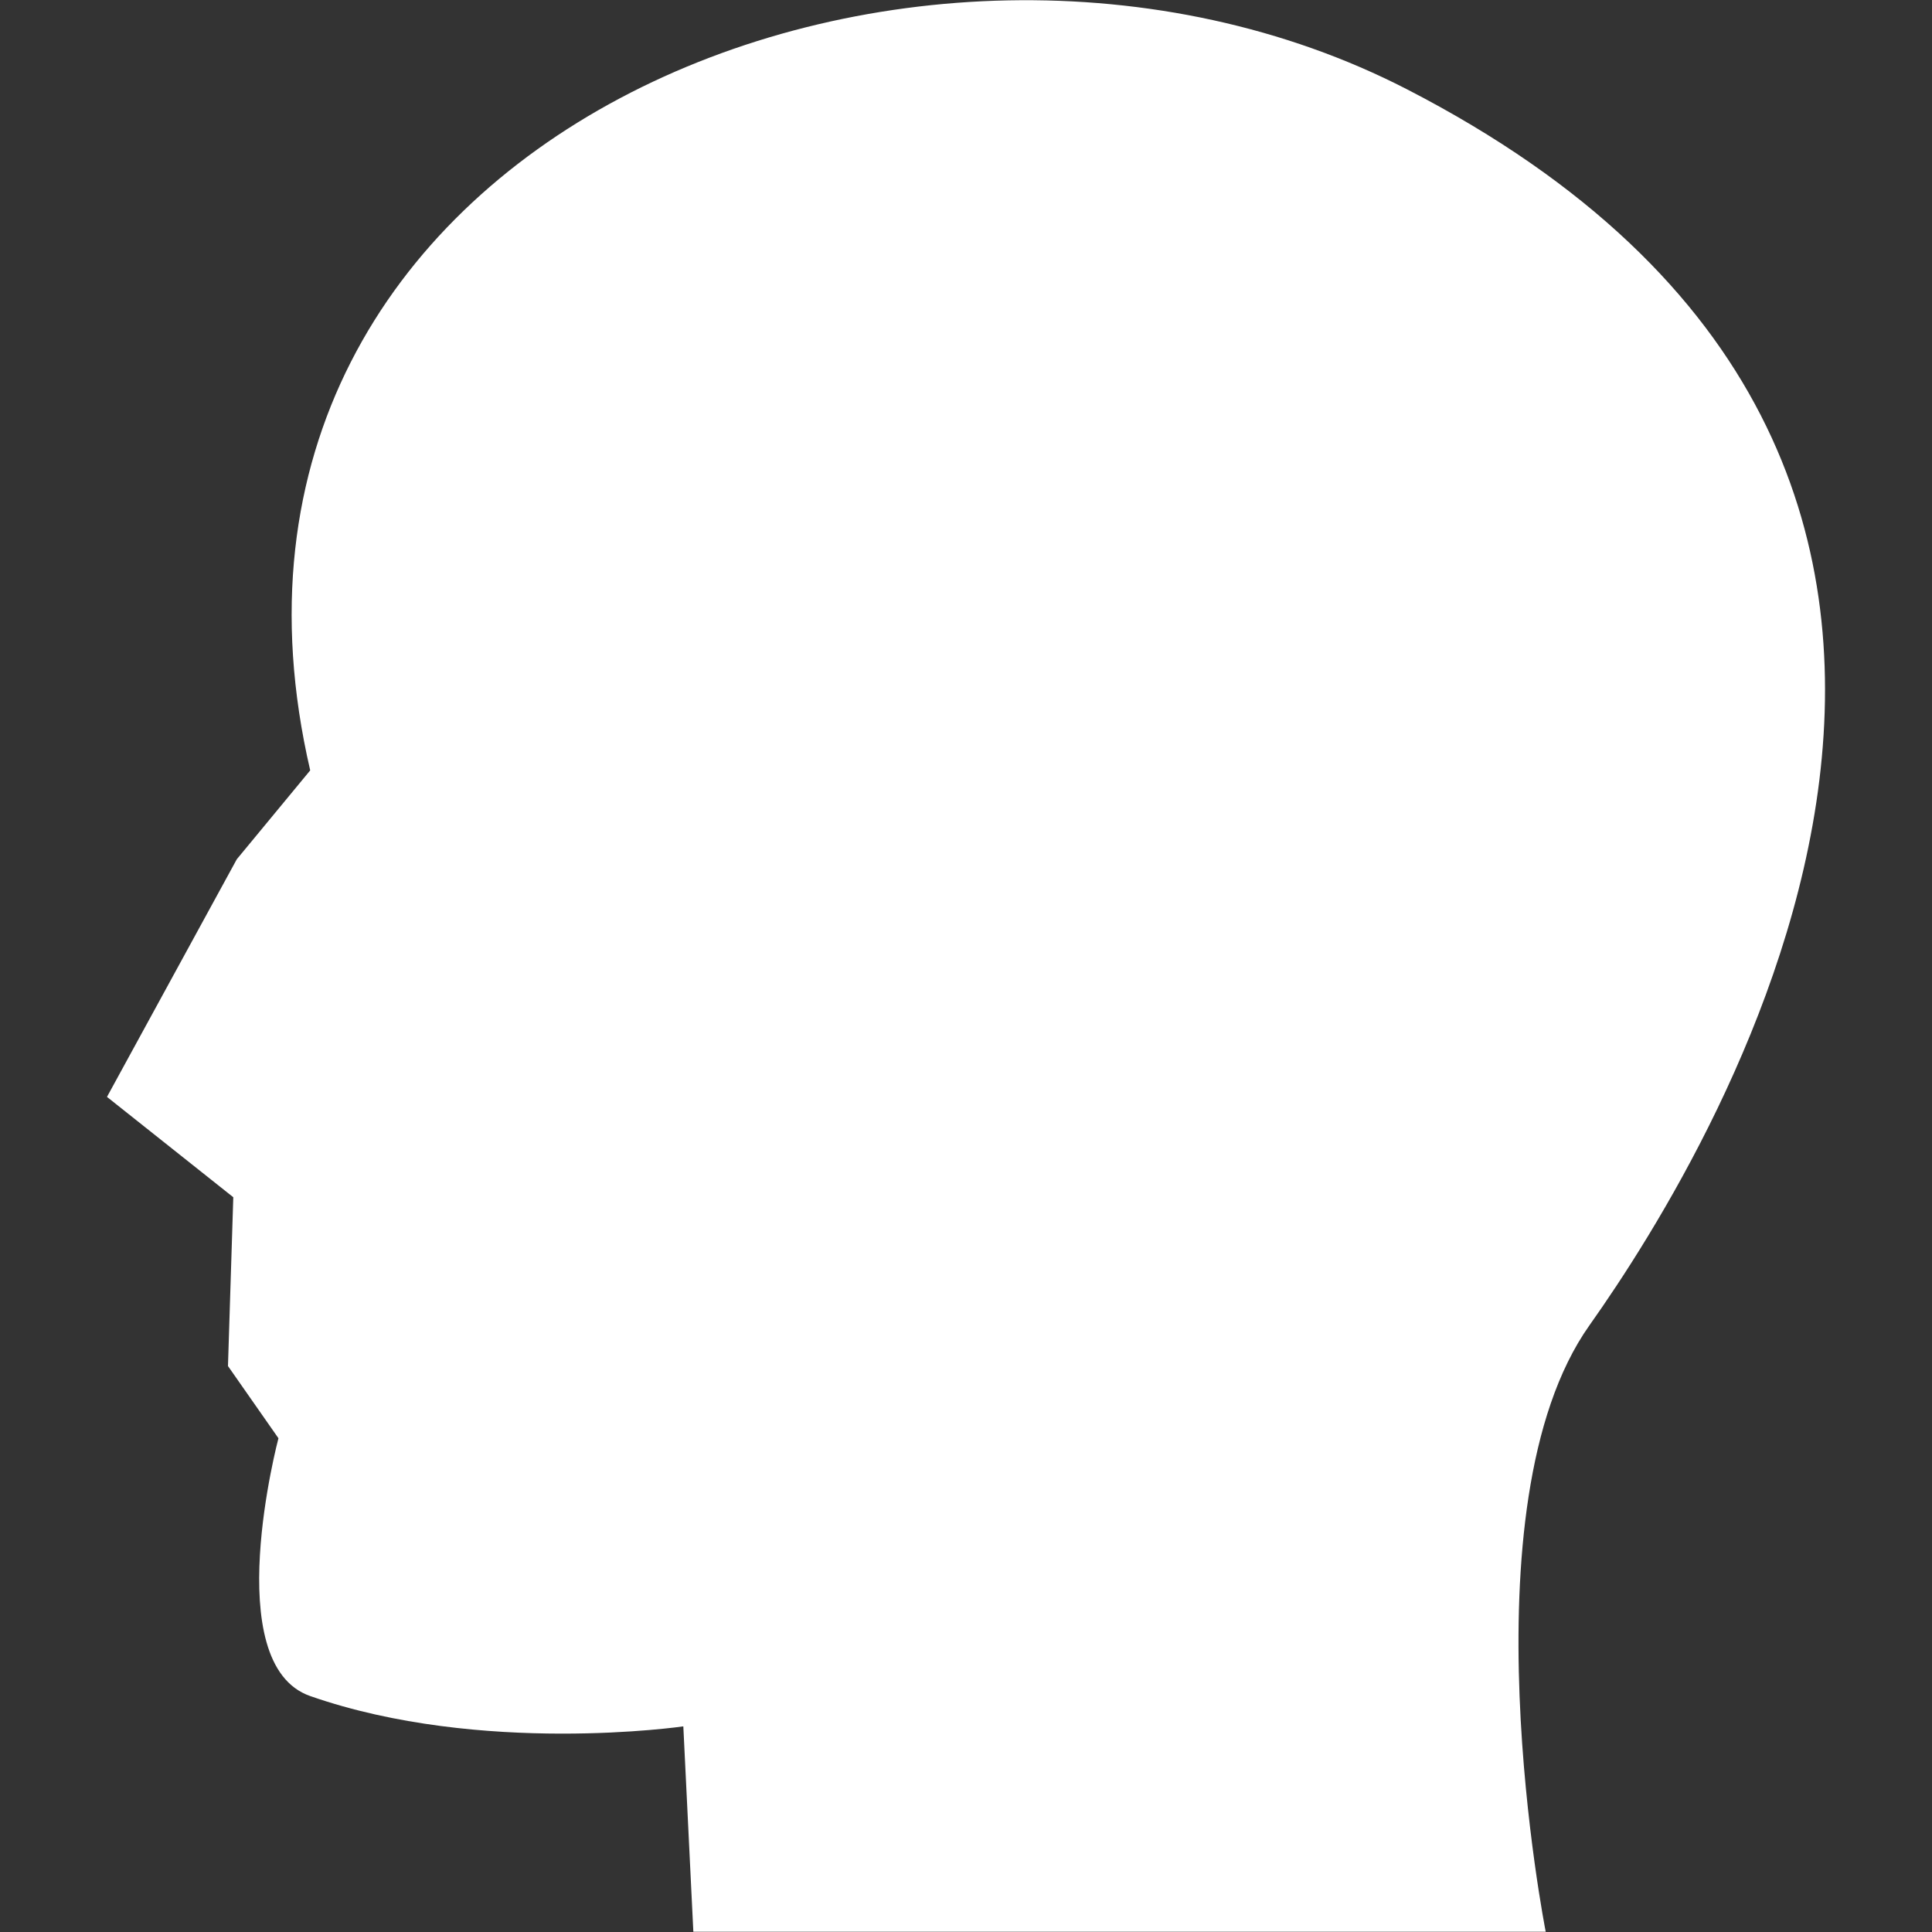 <?xml version="1.0" encoding="UTF-8"?>
<svg width="16px" height="16px" viewBox="0 0 16 16" version="1.1" xmlns="http://www.w3.org/2000/svg" xmlns:xlink="http://www.w3.org/1999/xlink">
  <rect x="0" y="0" width="16" height="16" fill="#333333" stroke="none"/>
  <!-- Generator: Sketch 64 (93537) - https://sketch.com -->
  <title>thinking</title>
  <desc>Created with Sketch.</desc>
  <g id="Sass" stroke="none" stroke-width="1" fill="none" fill-rule="evenodd">
    <g id="图标" transform="translate(-161, -355)" fill="#FFFFFF" fill-rule="nonzero">
      <g id="thinking" transform="translate(161, 355)">
        <rect id="矩形" opacity="0" x="0" y="0" width="16" height="16"></rect>
        <path d="M11.651,0.739 C7.592,-1.351 1.356,1.149 2.569,6.38 L1.961,7.116 L0.886,9.084 L1.932,9.915 L1.888,11.313 L2.306,11.911 C2.306,11.911 1.809,13.781 2.569,14.046 C3.988,14.541 5.659,14.297 5.659,14.297 L5.742,15.998 L12.801,15.998 C12.801,15.998 12.103,12.473 13.163,10.976 C14.224,9.478 17.684,3.845 11.651,0.739 Z" id="路径"></path>
        <path d="M12.374,6.334 C12.374,8.359 10.733,10 8.708,10 C6.684,10 5.043,8.359 5.043,6.334 C5.043,4.309 6.684,2.668 8.708,2.668 C10.733,2.668 12.374,4.309 12.374,6.334 Z" id="路径"></path>
        <path d="M9.042,6.312 L9.042,5.667 L9.708,5.667 C9.892,5.667 10.042,5.518 10.042,5.334 C10.042,5.15 9.892,5.001 9.708,5.001 L9.042,5.001 L9.042,4.668 C9.042,4.483 8.893,4.334 8.708,4.334 C8.524,4.334 8.375,4.483 8.375,4.668 L8.375,5.001 L8.208,5.001 C7.633,5.001 7.449,5.236 7.395,5.434 C7.294,5.807 7.615,6.218 8.375,6.689 L8.375,7.333 L7.708,7.333 C7.524,7.333 7.375,7.483 7.375,7.667 C7.375,7.851 7.524,8 7.708,8 L8.375,8 C8.375,8.184 8.524,8.333 8.708,8.333 C8.893,8.333 9.042,8.184 9.042,8 L9.208,8 C9.783,8 9.968,7.764 10.021,7.567 C10.122,7.194 9.801,6.783 9.042,6.312 L9.042,6.312 Z M8.375,5.882 C8.264,5.797 8.186,5.725 8.134,5.669 C8.159,5.668 8.184,5.667 8.208,5.667 L8.375,5.667 L8.375,5.882 L8.375,5.882 Z M9.208,7.333 L9.042,7.333 L9.042,7.119 C9.152,7.204 9.23,7.276 9.283,7.331 C9.261,7.333 9.236,7.333 9.208,7.333 L9.208,7.333 Z" id="形状"></path>
      </g>
    </g>
  </g>
</svg>

